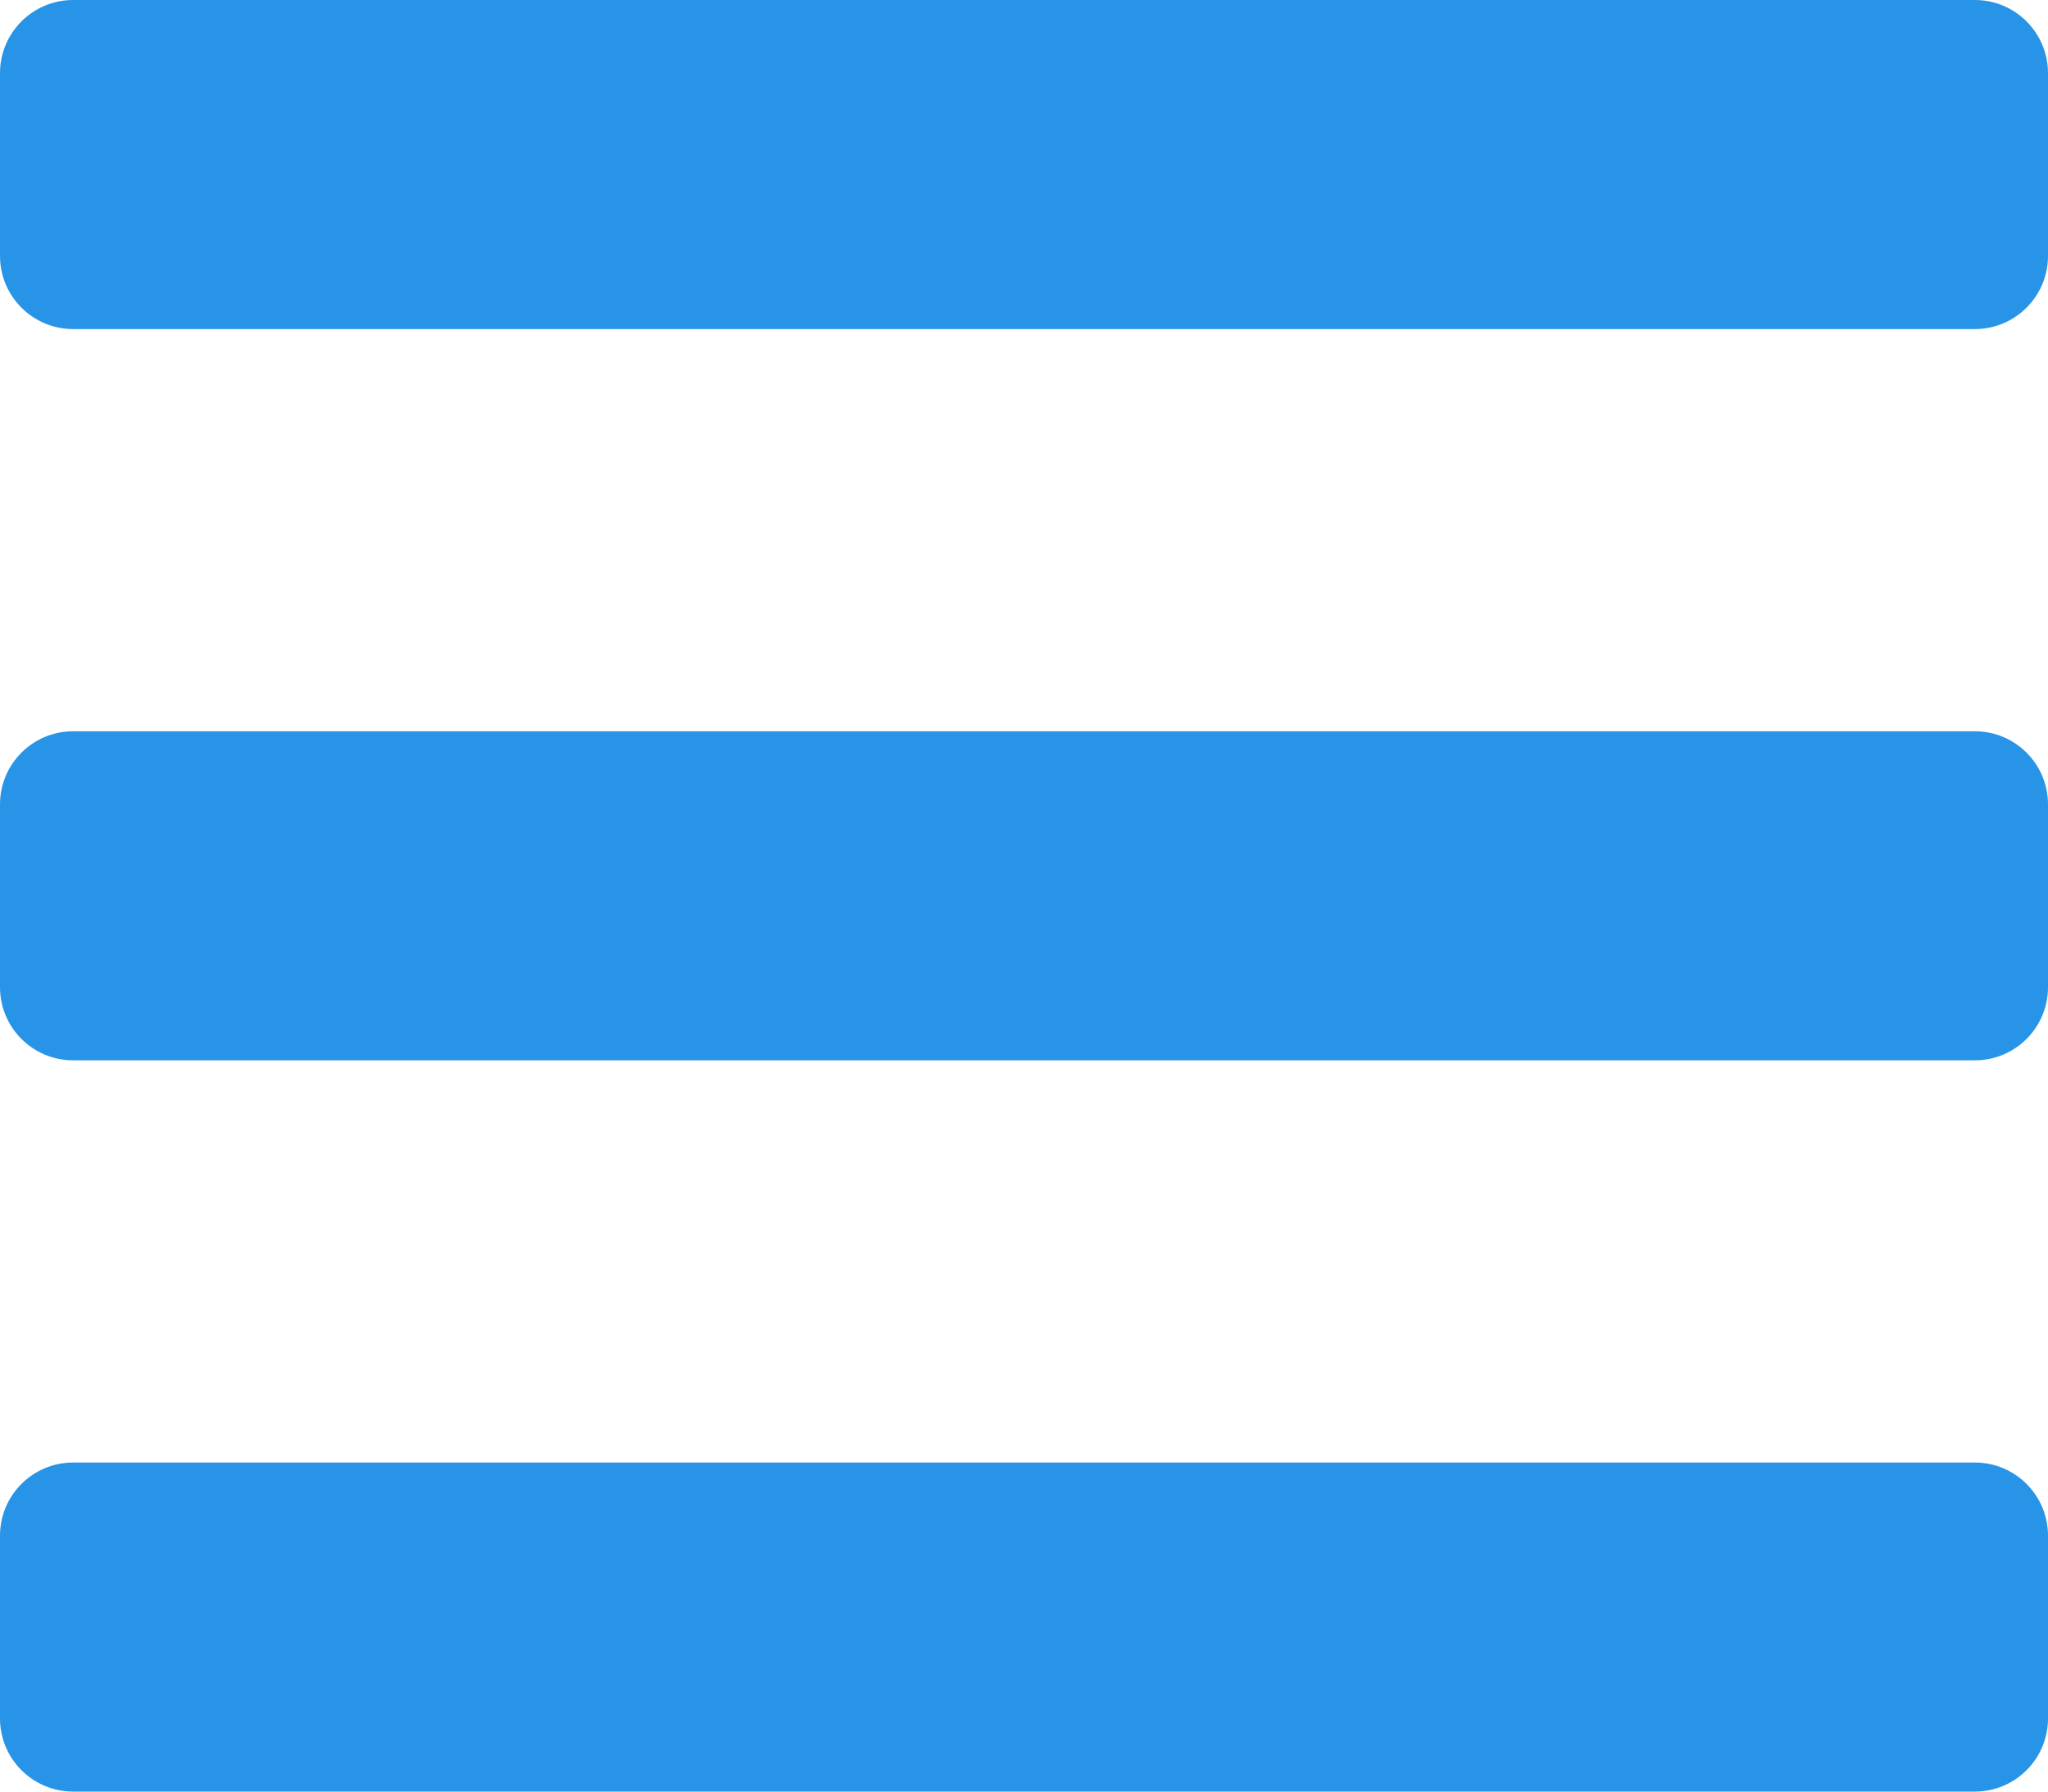 <?xml version="1.0" encoding="utf-8"?>
<!-- Generator: Adobe Illustrator 16.0.0, SVG Export Plug-In . SVG Version: 6.00 Build 0)  -->
<!DOCTYPE svg PUBLIC "-//W3C//DTD SVG 1.1//EN" "http://www.w3.org/Graphics/SVG/1.1/DTD/svg11.dtd">
<svg version="1.1" id="Layer_1" focusable="false" xmlns="http://www.w3.org/2000/svg" xmlns:xlink="http://www.w3.org/1999/xlink"
	 x="0px" y="0px" width="945px" height="826.875px" viewBox="487.5 126.563 945 826.875"
	 enable-background="new 487.5 126.563 945 826.875" xml:space="preserve">
<path fill="#2894E7" d="M521.25,278.438h877.5c18.641,0,33.75-15.109,33.75-33.75v-84.375c0-18.641-15.109-33.75-33.75-33.75h-877.5
	c-18.641,0-33.75,15.109-33.75,33.75v84.375C487.5,263.328,502.609,278.438,521.25,278.438z M521.25,615.938h877.5
	c18.641,0,33.75-15.11,33.75-33.75v-84.375c0-18.641-15.109-33.75-33.75-33.75h-877.5c-18.641,0-33.75,15.109-33.75,33.75v84.375
	C487.5,600.827,502.609,615.938,521.25,615.938z M521.25,953.438h877.5c18.641,0,33.75-15.11,33.75-33.75v-84.375
	c0-18.641-15.109-33.75-33.75-33.75h-877.5c-18.641,0-33.75,15.109-33.75,33.75v84.375
	C487.5,938.327,502.609,953.438,521.25,953.438z"/>
</svg>
